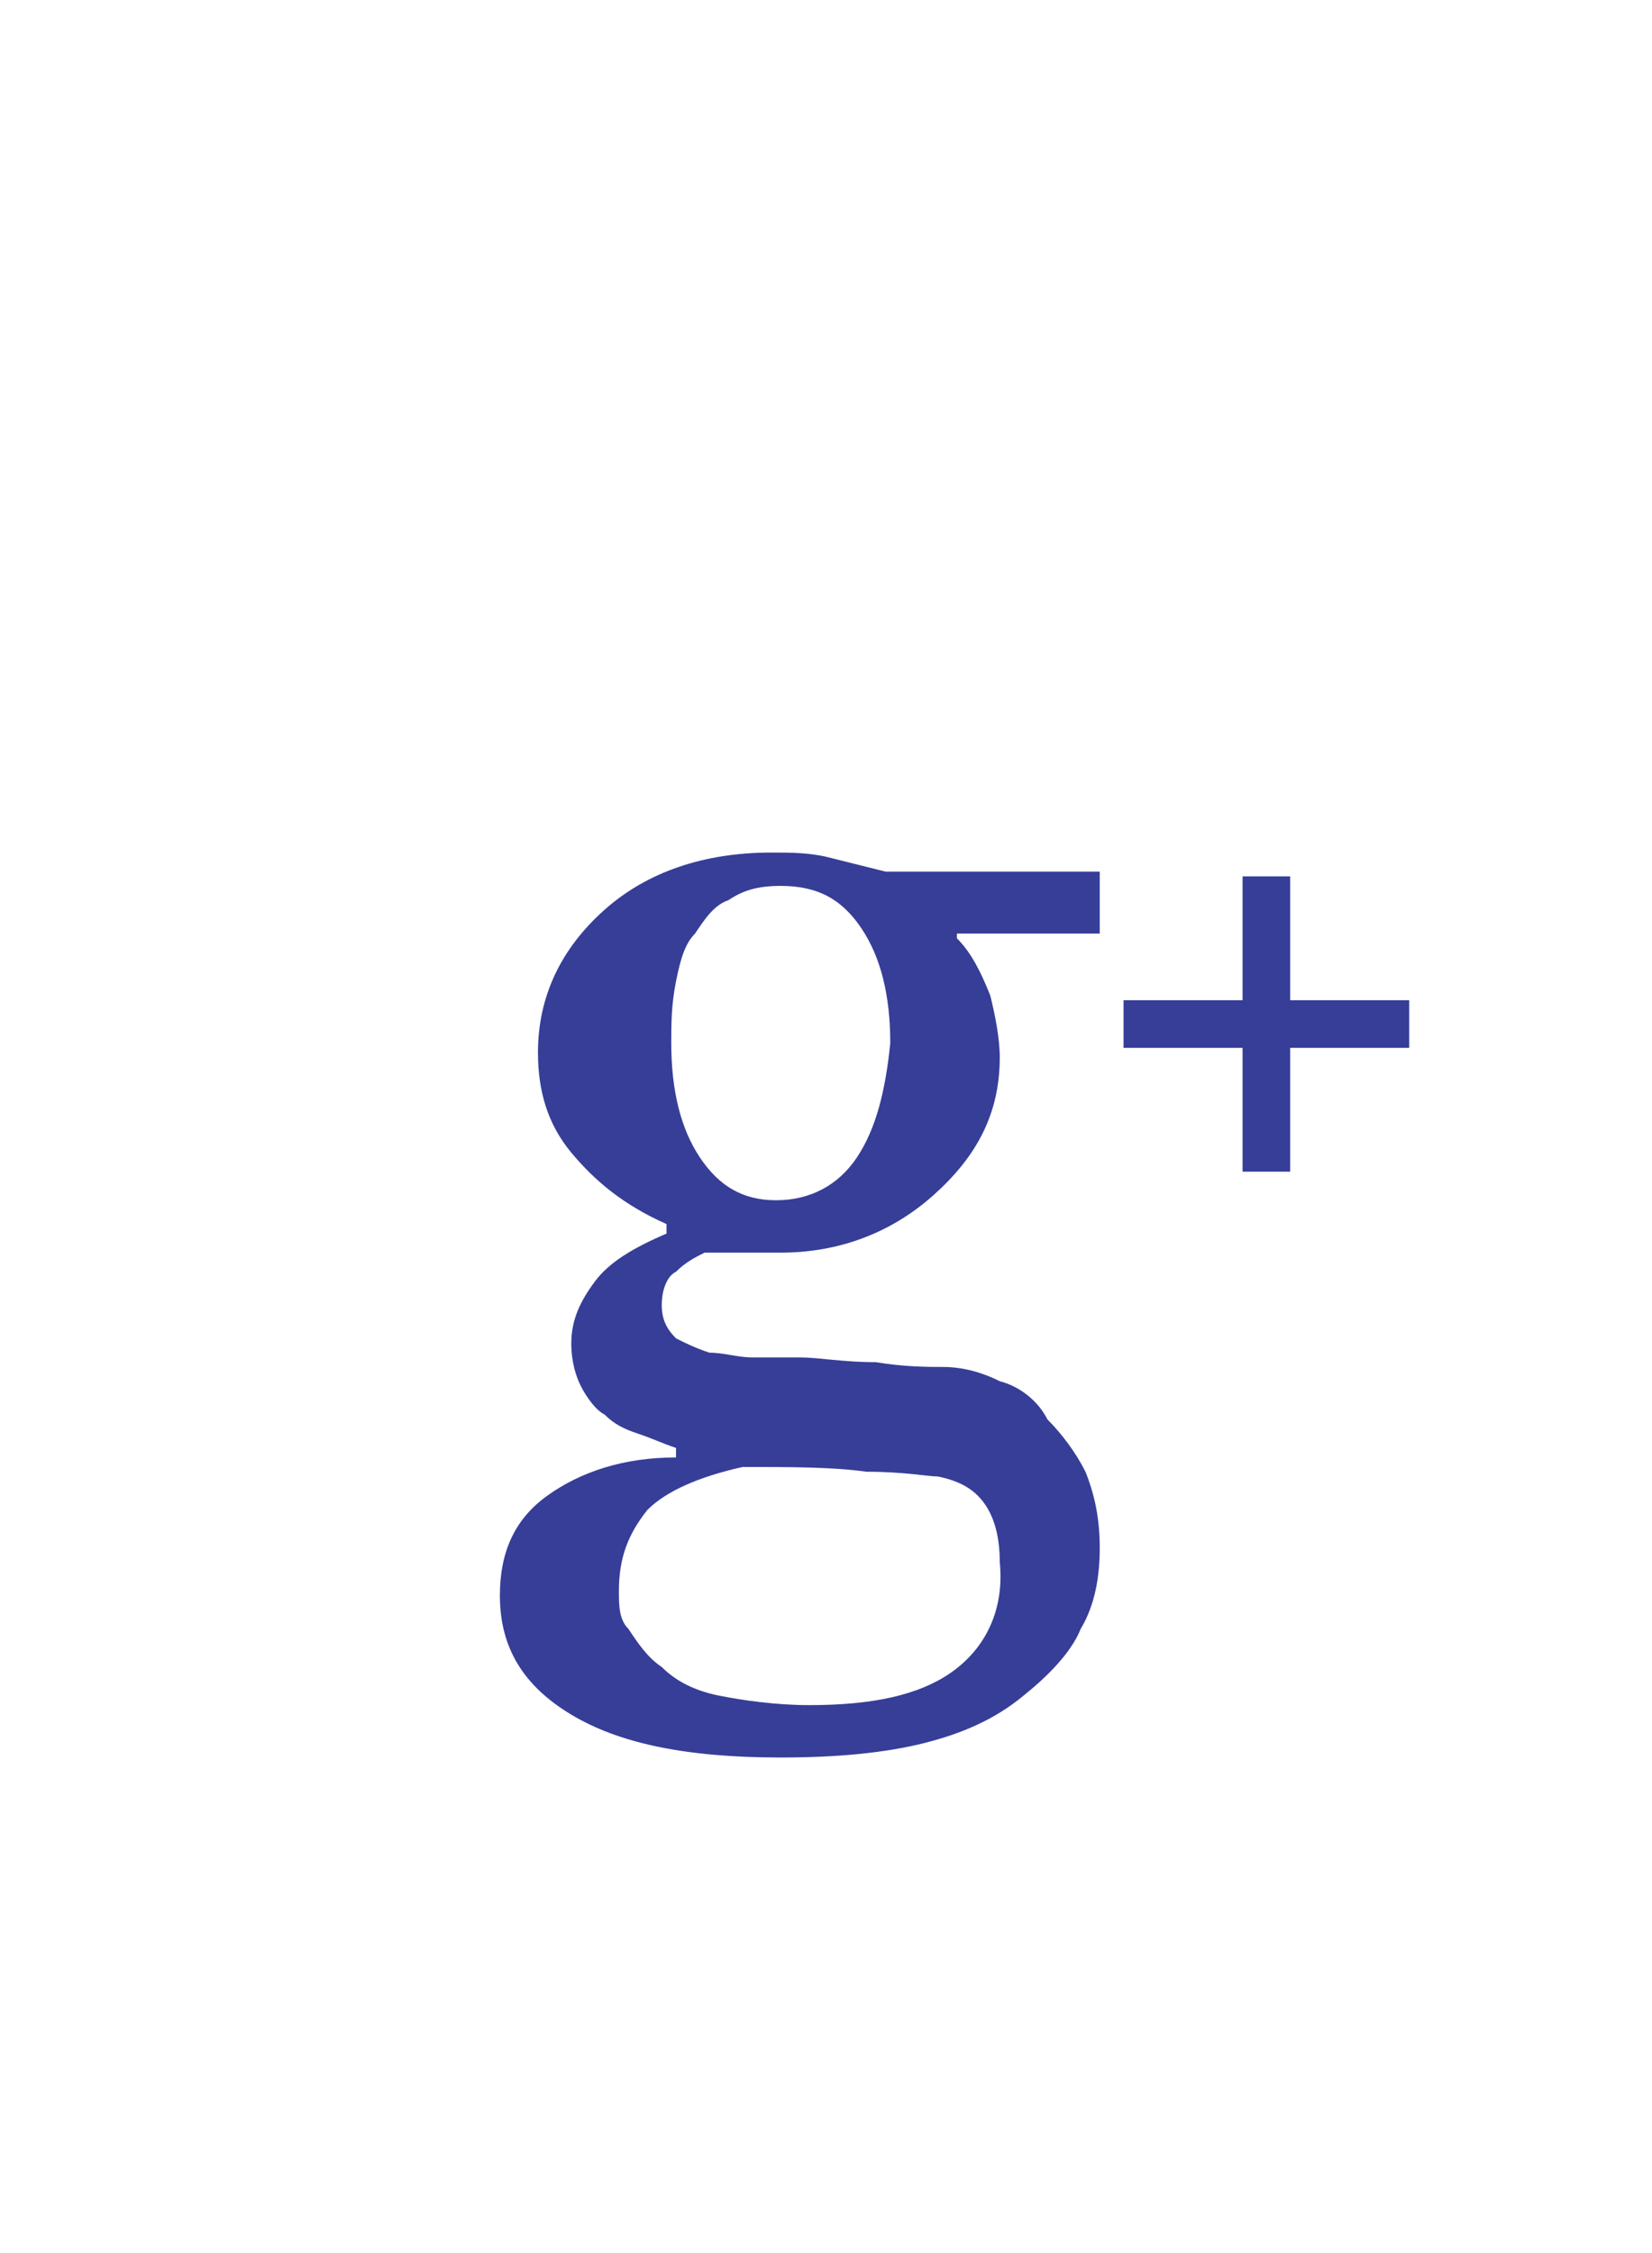 <?xml version="1.0" encoding="utf-8"?>
<!-- Generator: Adobe Illustrator 19.0.0, SVG Export Plug-In . SVG Version: 6.00 Build 0)  -->
<svg version="1.1" id="Layer_1" xmlns="http://www.w3.org/2000/svg" xmlns:xlink="http://www.w3.org/1999/xlink" x="0px" y="0px"
	 viewBox="0 0 34.7 47.3" style="enable-background:new 0 0 34.7 47.3;" xml:space="preserve">
<style type="text/css">
	.st0{fill:#363E98;}
	.st1{fill:none;stroke:#363E98;stroke-miterlimit:10;}
</style>
<g id="XMLID_2_">
	<g id="_x23_020201ff_5_">
		<path id="XMLID_23_" class="st0" d="M83.9,18.7c0.7-0.7,1.8-0.9,2.8-1c1.1,0,2.1,0,3.2,0c0,1.1,0,2.2,0,3.3c-0.7,0-1.4,0-2,0
			c-0.4,0-0.9,0.3-1,0.7c0,0.7,0,1.5,0,2.2c1,0,2,0,3,0c-0.1,1.1-0.2,2.2-0.4,3.2c-0.9,0-1.8,0-2.7,0c0,3.2,0,6.4,0,9.5
			c-1.3,0-2.6,0-3.9,0c0-3.2,0-6.4,0-9.5c-0.6,0-1.3,0-1.9,0c0-1.1,0-2.1,0-3.2c0.6,0,1.3,0,1.9,0c0-1,0-2.1,0-3.1
			C82.9,20.1,83.2,19.3,83.9,18.7z"/>
	</g>
	<g id="XMLID_17_">
		<path id="XMLID_19_" class="st0" d="M21,29c-0.4-0.2-0.8-0.3-1.2-0.3c-0.3,0-0.8,0-1.4-0.1c-0.7,0-1.2-0.1-1.6-0.1
			c-0.4,0-0.7,0-1,0c-0.3,0-0.6-0.1-0.9-0.1c-0.3-0.1-0.5-0.2-0.7-0.3c-0.2-0.2-0.3-0.4-0.3-0.7c0-0.3,0.1-0.6,0.3-0.7
			c0.2-0.2,0.4-0.3,0.6-0.4h1.6c1.2,0,2.3-0.4,3.2-1.2c0.9-0.8,1.4-1.7,1.4-2.9c0-0.4-0.1-0.9-0.2-1.3c-0.2-0.5-0.4-0.9-0.7-1.2
			v-0.1h3v-1.3h-4.5c-0.4-0.1-0.8-0.2-1.2-0.3c-0.4-0.1-0.8-0.1-1.2-0.1c-1.4,0-2.6,0.4-3.5,1.2c-0.9,0.8-1.4,1.8-1.4,3
			c0,0.8,0.2,1.5,0.7,2.1c0.5,0.6,1.1,1.1,2,1.5v0.2c-0.7,0.3-1.2,0.6-1.5,1c-0.3,0.4-0.5,0.8-0.5,1.3c0,0.4,0.1,0.7,0.2,0.9
			c0.1,0.2,0.3,0.5,0.5,0.6c0.2,0.2,0.4,0.3,0.7,0.4c0.3,0.1,0.5,0.2,0.8,0.3v0.2c-1.1,0-2,0.3-2.7,0.8c-0.7,0.5-1,1.2-1,2.1
			c0,1.1,0.5,1.9,1.5,2.5c1,0.6,2.4,0.9,4.4,0.9c1.2,0,2.2-0.1,3-0.3c0.8-0.2,1.5-0.5,2.1-1c0.5-0.4,1-0.9,1.2-1.4
			c0.3-0.5,0.4-1.1,0.4-1.7s-0.1-1.1-0.3-1.6c-0.2-0.4-0.5-0.8-0.8-1.1C21.8,29.4,21.4,29.1,21,29z M18,24.3c-0.4,0.6-1,0.9-1.7,0.9
			c-0.7,0-1.2-0.3-1.6-0.9c-0.4-0.6-0.6-1.4-0.6-2.4c0-0.4,0-0.8,0.1-1.3s0.2-0.8,0.4-1c0.2-0.3,0.4-0.6,0.7-0.7
			c0.3-0.2,0.6-0.3,1.1-0.3c0.8,0,1.3,0.3,1.7,0.9c0.4,0.6,0.6,1.4,0.6,2.4C18.6,22.9,18.4,23.7,18,24.3z M20,35.1
			c-0.7,0.5-1.7,0.7-3,0.7c-0.7,0-1.4-0.1-1.9-0.2c-0.5-0.1-0.9-0.3-1.2-0.6c-0.3-0.2-0.5-0.5-0.7-0.8C13,34,13,33.7,13,33.4
			c0-0.7,0.2-1.2,0.6-1.7c0.4-0.4,1.1-0.7,2-0.9c1,0,1.9,0,2.6,0.1c0.8,0,1.3,0.1,1.5,0.1c0.5,0.1,0.8,0.3,1,0.6
			c0.2,0.3,0.3,0.7,0.3,1.2C21.1,33.8,20.7,34.6,20,35.1z"/>
		<path id="XMLID_18_" class="st0" d="M26.1,22v2.6h1V22h2.5v-1h-2.5v-2.6h-1V21h-2.5v1L26.1,22L26.1,22z"/>
	</g>
	<path id="XMLID_5_" class="st0" d="M153,33.8v-2.5c0-0.5-0.2-0.8-0.5-0.8c-0.2,0-0.4,0.1-0.5,0.3v3.5c0.2,0.2,0.3,0.3,0.5,0.3
		C152.8,34.6,153,34.3,153,33.8L153,33.8z M155.9,31.9h1v-0.5c0-0.5-0.2-0.8-0.5-0.8s-0.5,0.3-0.5,0.8V31.9z M146.9,27.7v1.1h-1.3
		v6.7h-1.2v-6.7h-1.2v-1.1H146.9L146.9,27.7z M150,29.7v5.8H149v-0.6c-0.4,0.5-0.8,0.7-1.2,0.7c-0.3,0-0.6-0.1-0.7-0.4
		c-0.1-0.2-0.1-0.5-0.1-0.9v-4.6h1V34c0,0.3,0,0.4,0,0.4c0,0.2,0.1,0.2,0.2,0.2c0.2,0,0.4-0.2,0.7-0.5v-4.4L150,29.7L150,29.7z
		 M154,31.4v2.3c0,0.5,0,0.9-0.1,1.2c-0.1,0.4-0.4,0.7-0.8,0.7c-0.4,0-0.7-0.2-1.1-0.6v0.6h-1.1v-7.8h1.1v2.5
		c0.3-0.4,0.7-0.6,1.1-0.6c0.4,0,0.7,0.2,0.8,0.7C154,30.5,154,30.9,154,31.4z M158,33.5v0.1c0,0.3,0,0.5,0,0.7
		c0,0.2-0.1,0.4-0.2,0.6c-0.3,0.4-0.7,0.6-1.3,0.6c-0.5,0-1-0.2-1.3-0.6c-0.2-0.3-0.3-0.7-0.3-1.4v-2c0-0.6,0.1-1.1,0.3-1.4
		c0.3-0.4,0.7-0.6,1.3-0.6c0.5,0,0.9,0.2,1.2,0.6c0.2,0.3,0.3,0.7,0.3,1.4v1.2h-2.1v1c0,0.5,0.2,0.8,0.5,0.8c0.3,0,0.4-0.1,0.5-0.4
		c0,0,0,0,0-0.1c0-0.1,0-0.1,0-0.3v-0.3L158,33.5L158,33.5z M150.9,20.5v2.5c0,0.5-0.2,0.8-0.5,0.8s-0.5-0.3-0.5-0.8v-2.5
		c0-0.5,0.2-0.8,0.5-0.8S150.9,19.9,150.9,20.5z M159.3,31.7c0-1.9-0.1-3.2-0.3-4.1c-0.1-0.5-0.3-0.8-0.7-1.2
		c-0.3-0.3-0.7-0.5-1.2-0.5c-1.4-0.2-3.6-0.2-6.5-0.2c-2.9,0-5.1,0.1-6.5,0.2c-0.5,0.1-0.9,0.2-1.2,0.5c-0.3,0.3-0.6,0.7-0.7,1.2
		c-0.2,0.9-0.3,2.3-0.3,4.1c0,1.9,0.1,3.2,0.3,4.1c0.1,0.5,0.3,0.8,0.7,1.2s0.7,0.5,1.2,0.6c1.4,0.2,3.6,0.2,6.5,0.2
		c2.9,0,5.1-0.1,6.5-0.2c0.5-0.1,0.9-0.2,1.2-0.6s0.6-0.7,0.7-1.2C159.2,35,159.3,33.6,159.3,31.7z M147.4,21.5l1.4-4.7h-1.2
		l-0.8,3.1l-0.8-3.1h-1.2l0.4,1.1c0,0,0.1,0.4,0.4,1.1c0.4,1.1,0.6,1.9,0.7,2.5v3.2h1.2V21.5L147.4,21.5z M151.9,22.7v-2.1
		c0-0.6-0.1-1.1-0.3-1.4c-0.3-0.4-0.7-0.6-1.2-0.6c-0.5,0-0.9,0.2-1.2,0.6c-0.2,0.3-0.3,0.8-0.3,1.4v2.1c0,0.6,0.1,1.1,0.3,1.4
		c0.3,0.4,0.7,0.6,1.2,0.6c0.5,0,0.9-0.2,1.2-0.6C151.8,23.8,151.9,23.4,151.9,22.7z M154.8,24.6h1.1v-5.8h-1.1v4.5
		c-0.2,0.3-0.5,0.5-0.7,0.5c-0.2,0-0.2-0.1-0.3-0.3c0,0,0-0.2,0-0.4v-4.3h-1.1v4.6c0,0.4,0,0.7,0.1,0.9c0.1,0.3,0.3,0.4,0.7,0.4
		c0.4,0,0.8-0.2,1.2-0.7V24.6L154.8,24.6z"/>
	<line id="XMLID_4_" class="st1" x1="52.8" y1="13.9" x2="52.8" y2="40.6"/>
	<line id="XMLID_3_" class="st1" x1="118" y1="13.9" x2="118" y2="40.6"/>
</g>
</svg>
